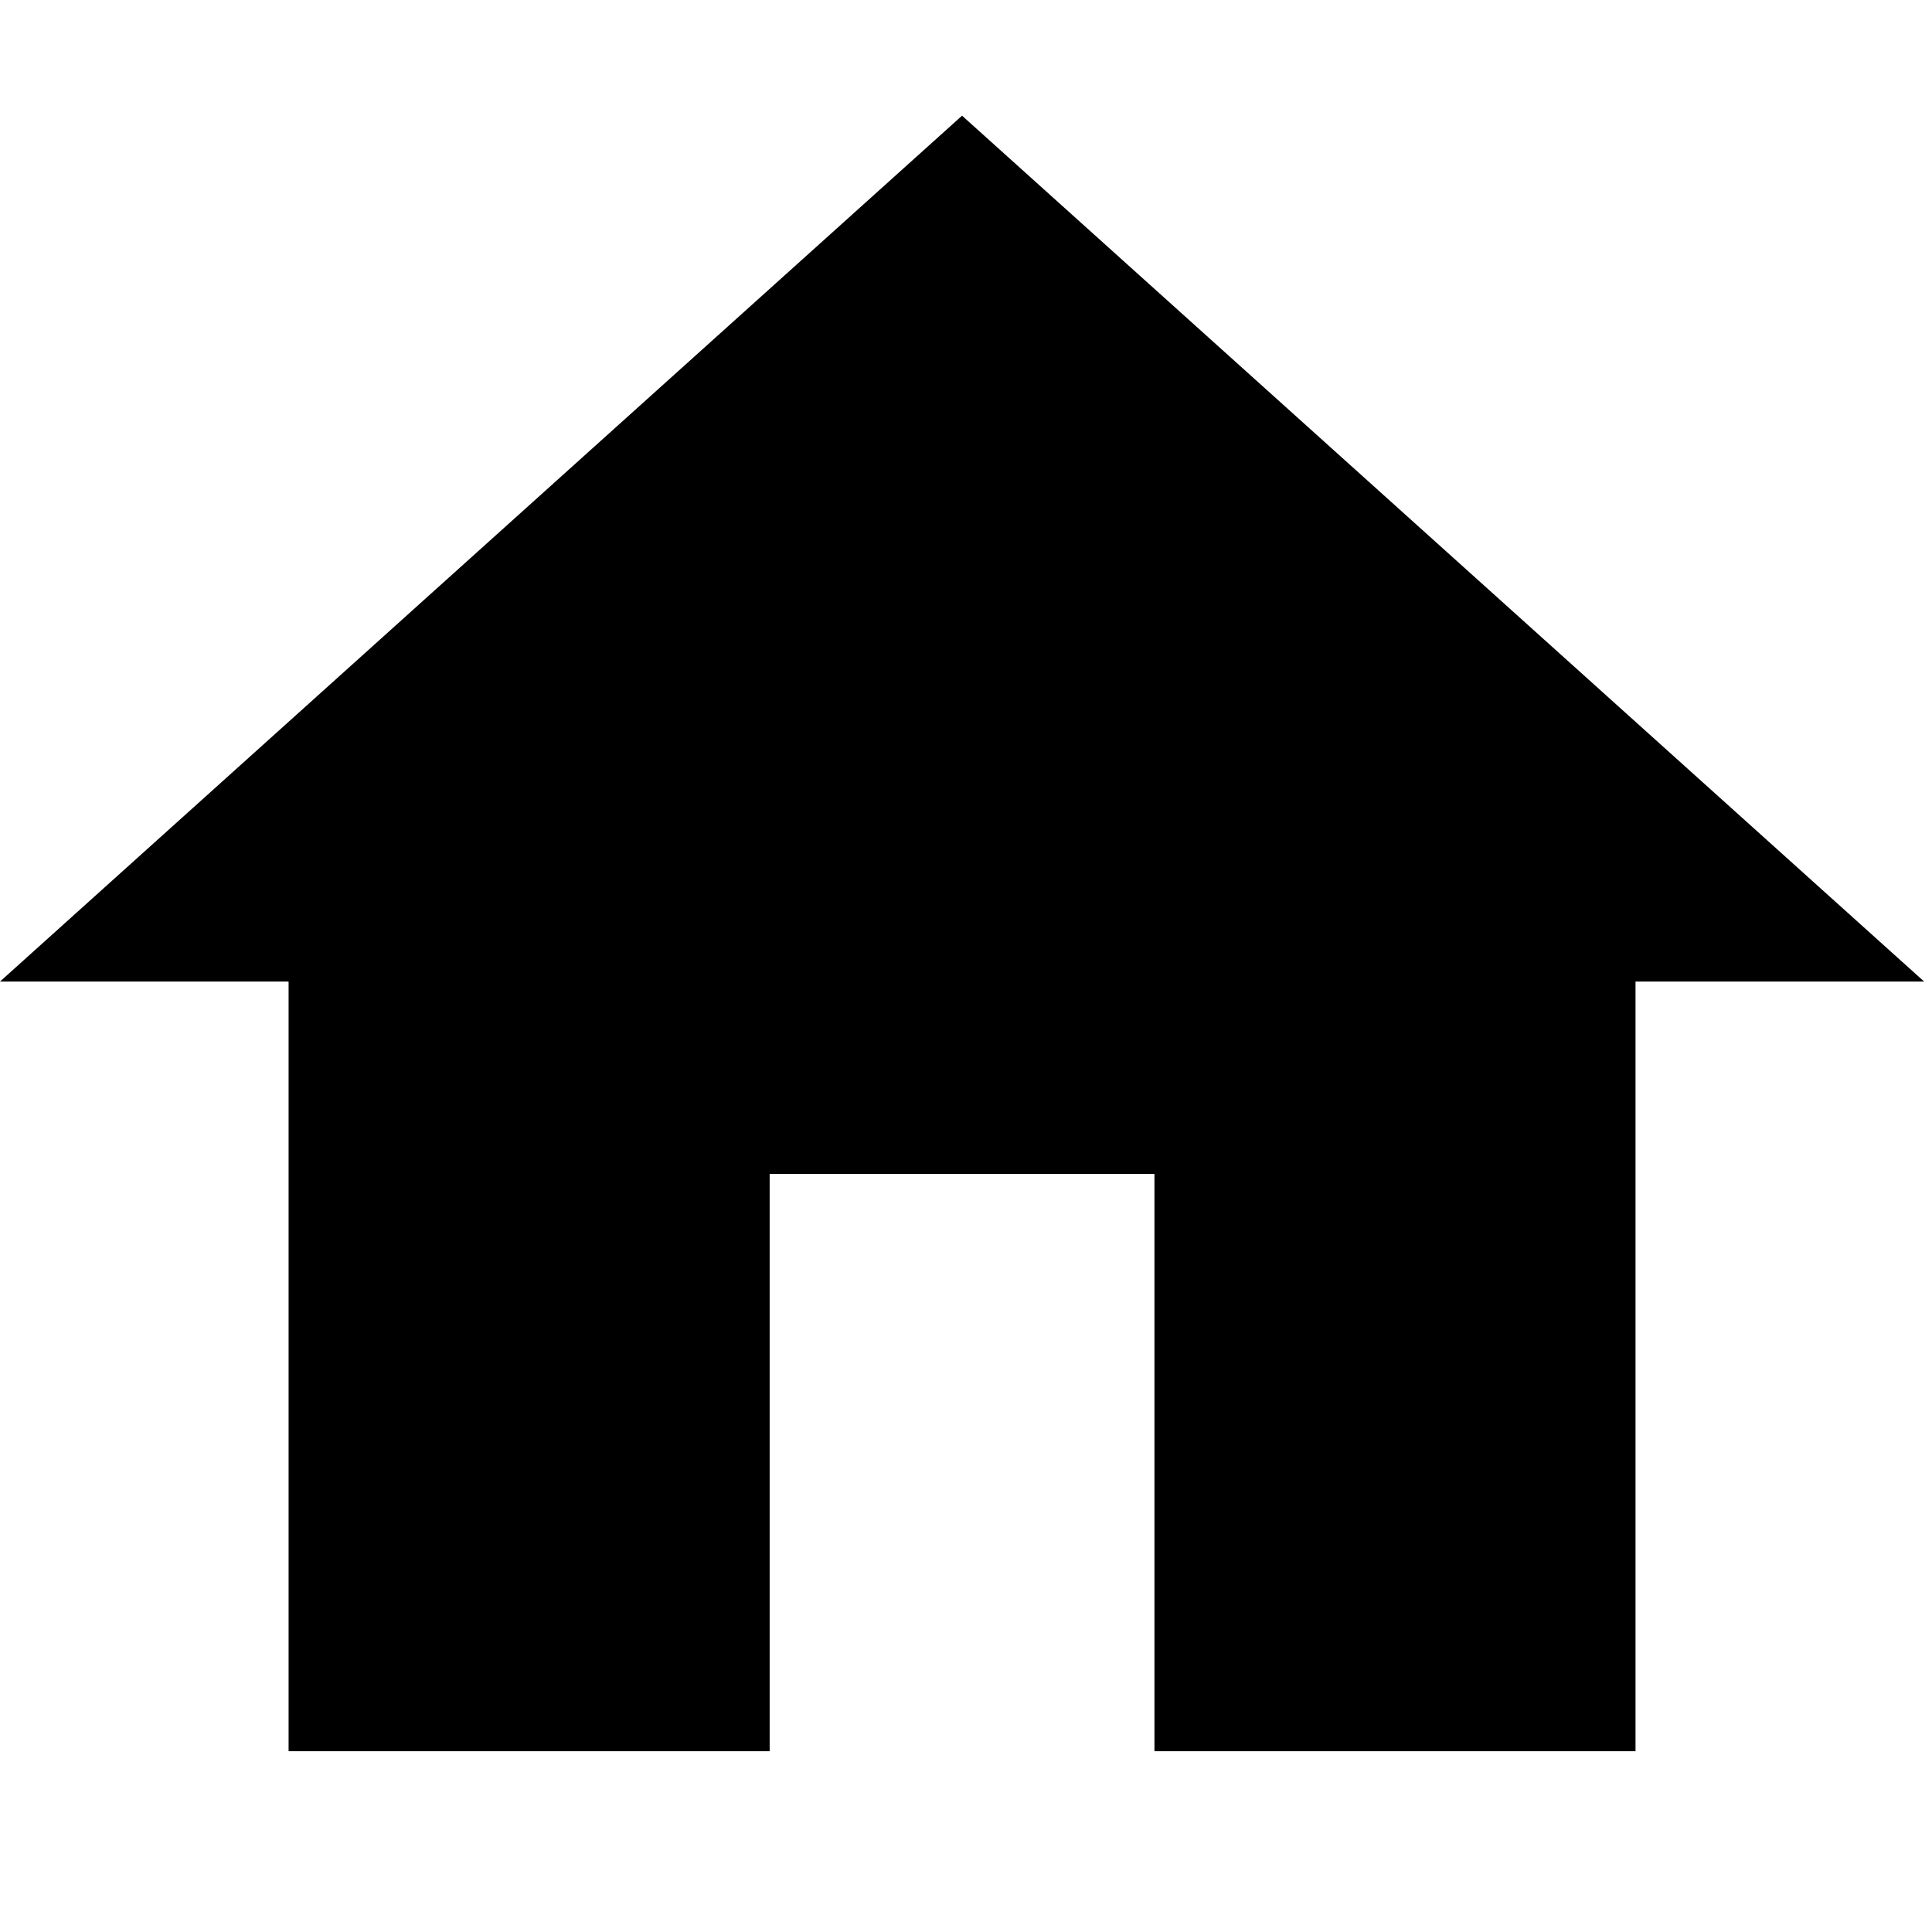 <?xml version="1.0" encoding="utf-8"?>
<!-- Generator: Adobe Illustrator 18.1.1, SVG Export Plug-In . SVG Version: 6.00 Build 0)  -->
<svg version="1.1" id="Layer_1" xmlns="http://www.w3.org/2000/svg" xmlns:xlink="http://www.w3.org/1999/xlink" x="0px" y="0px"
	 viewBox="0 0 24 24" enable-background="new 0 0 24 24" xml:space="preserve">
<g id="home_1_">
	<polygon points="9.561,21.754 9.561,14.583 14.341,14.583 14.341,21.754 20.317,21.754 20.317,12.193 23.902,12.193 11.951,1.437 
		0,12.193 3.585,12.193 3.585,21.754 	"/>
</g>
</svg>
